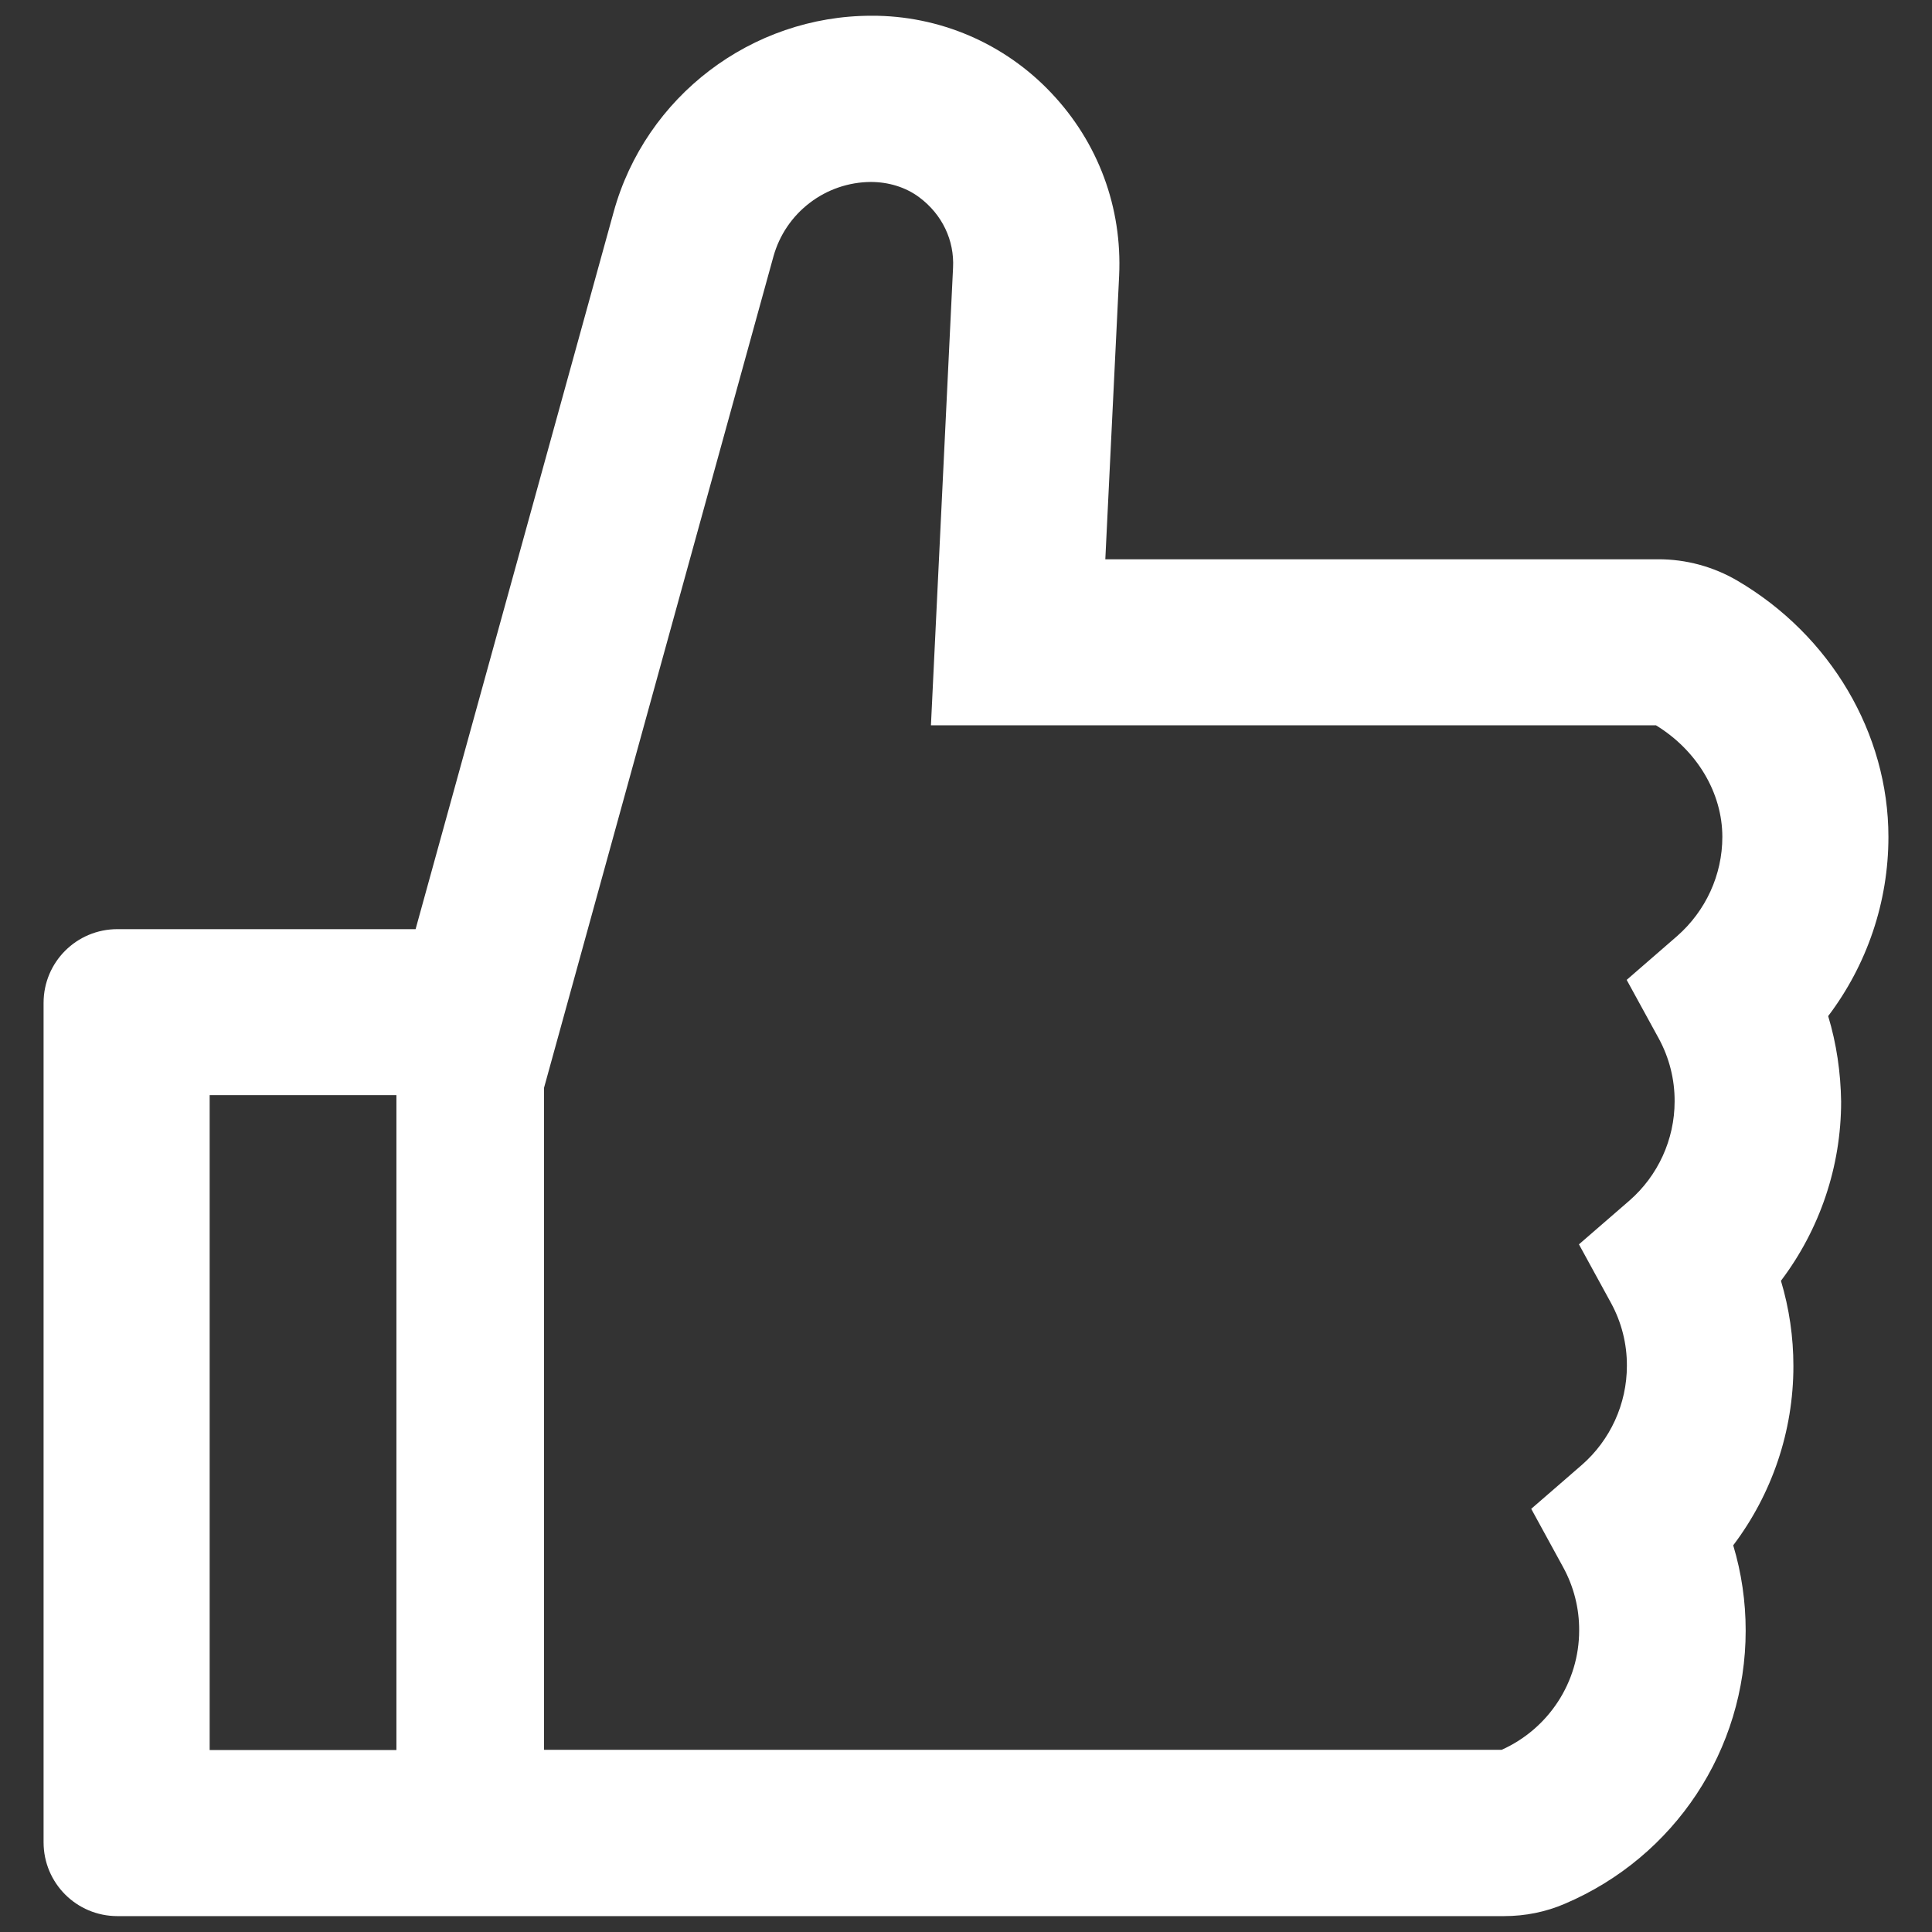 <svg width="27" height="27" viewBox="0 0 27 27" fill="none" xmlns="http://www.w3.org/2000/svg">
<rect x="0" y="0" width="27" height="27" fill="#333333" stroke="none"/>
<path d="M25.549 14.2C26.091 13.484 26.391 12.608 26.391 11.696C26.391 10.249 25.582 8.879 24.28 8.115C23.945 7.919 23.563 7.815 23.174 7.816H15.447L15.64 3.855C15.685 2.898 15.347 1.989 14.689 1.296C14.367 0.955 13.977 0.683 13.546 0.498C13.114 0.313 12.649 0.218 12.179 0.22C10.503 0.22 9.021 1.348 8.576 2.962L5.808 12.985H1.641C1.07 12.985 0.609 13.445 0.609 14.016V25.746C0.609 26.317 1.07 26.778 1.641 26.778H21.018C21.315 26.778 21.605 26.72 21.872 26.604C23.406 25.949 24.396 24.451 24.396 22.788C24.396 22.382 24.338 21.982 24.222 21.596C24.763 20.88 25.063 20.004 25.063 19.092C25.063 18.686 25.005 18.286 24.889 17.899C25.43 17.184 25.73 16.307 25.73 15.395C25.724 14.989 25.666 14.586 25.549 14.2ZM2.93 24.457V15.305H5.54V24.457H2.93ZM23.439 13.081L22.733 13.694L23.181 14.512C23.328 14.782 23.405 15.085 23.403 15.392C23.403 15.924 23.171 16.43 22.772 16.778L22.066 17.39L22.514 18.209C22.661 18.478 22.738 18.781 22.736 19.088C22.736 19.62 22.504 20.126 22.105 20.474L21.399 21.086L21.847 21.905C21.994 22.175 22.071 22.477 22.069 22.785C22.069 23.507 21.644 24.158 20.986 24.454H7.603V15.202L10.809 3.584C10.892 3.286 11.069 3.024 11.315 2.836C11.56 2.648 11.86 2.545 12.169 2.543C12.414 2.543 12.656 2.614 12.849 2.759C13.168 2.998 13.339 3.359 13.319 3.742L13.01 10.136H23.142C23.716 10.487 24.07 11.08 24.07 11.696C24.07 12.227 23.838 12.73 23.439 13.081Z" fill="white"/>
</svg>
